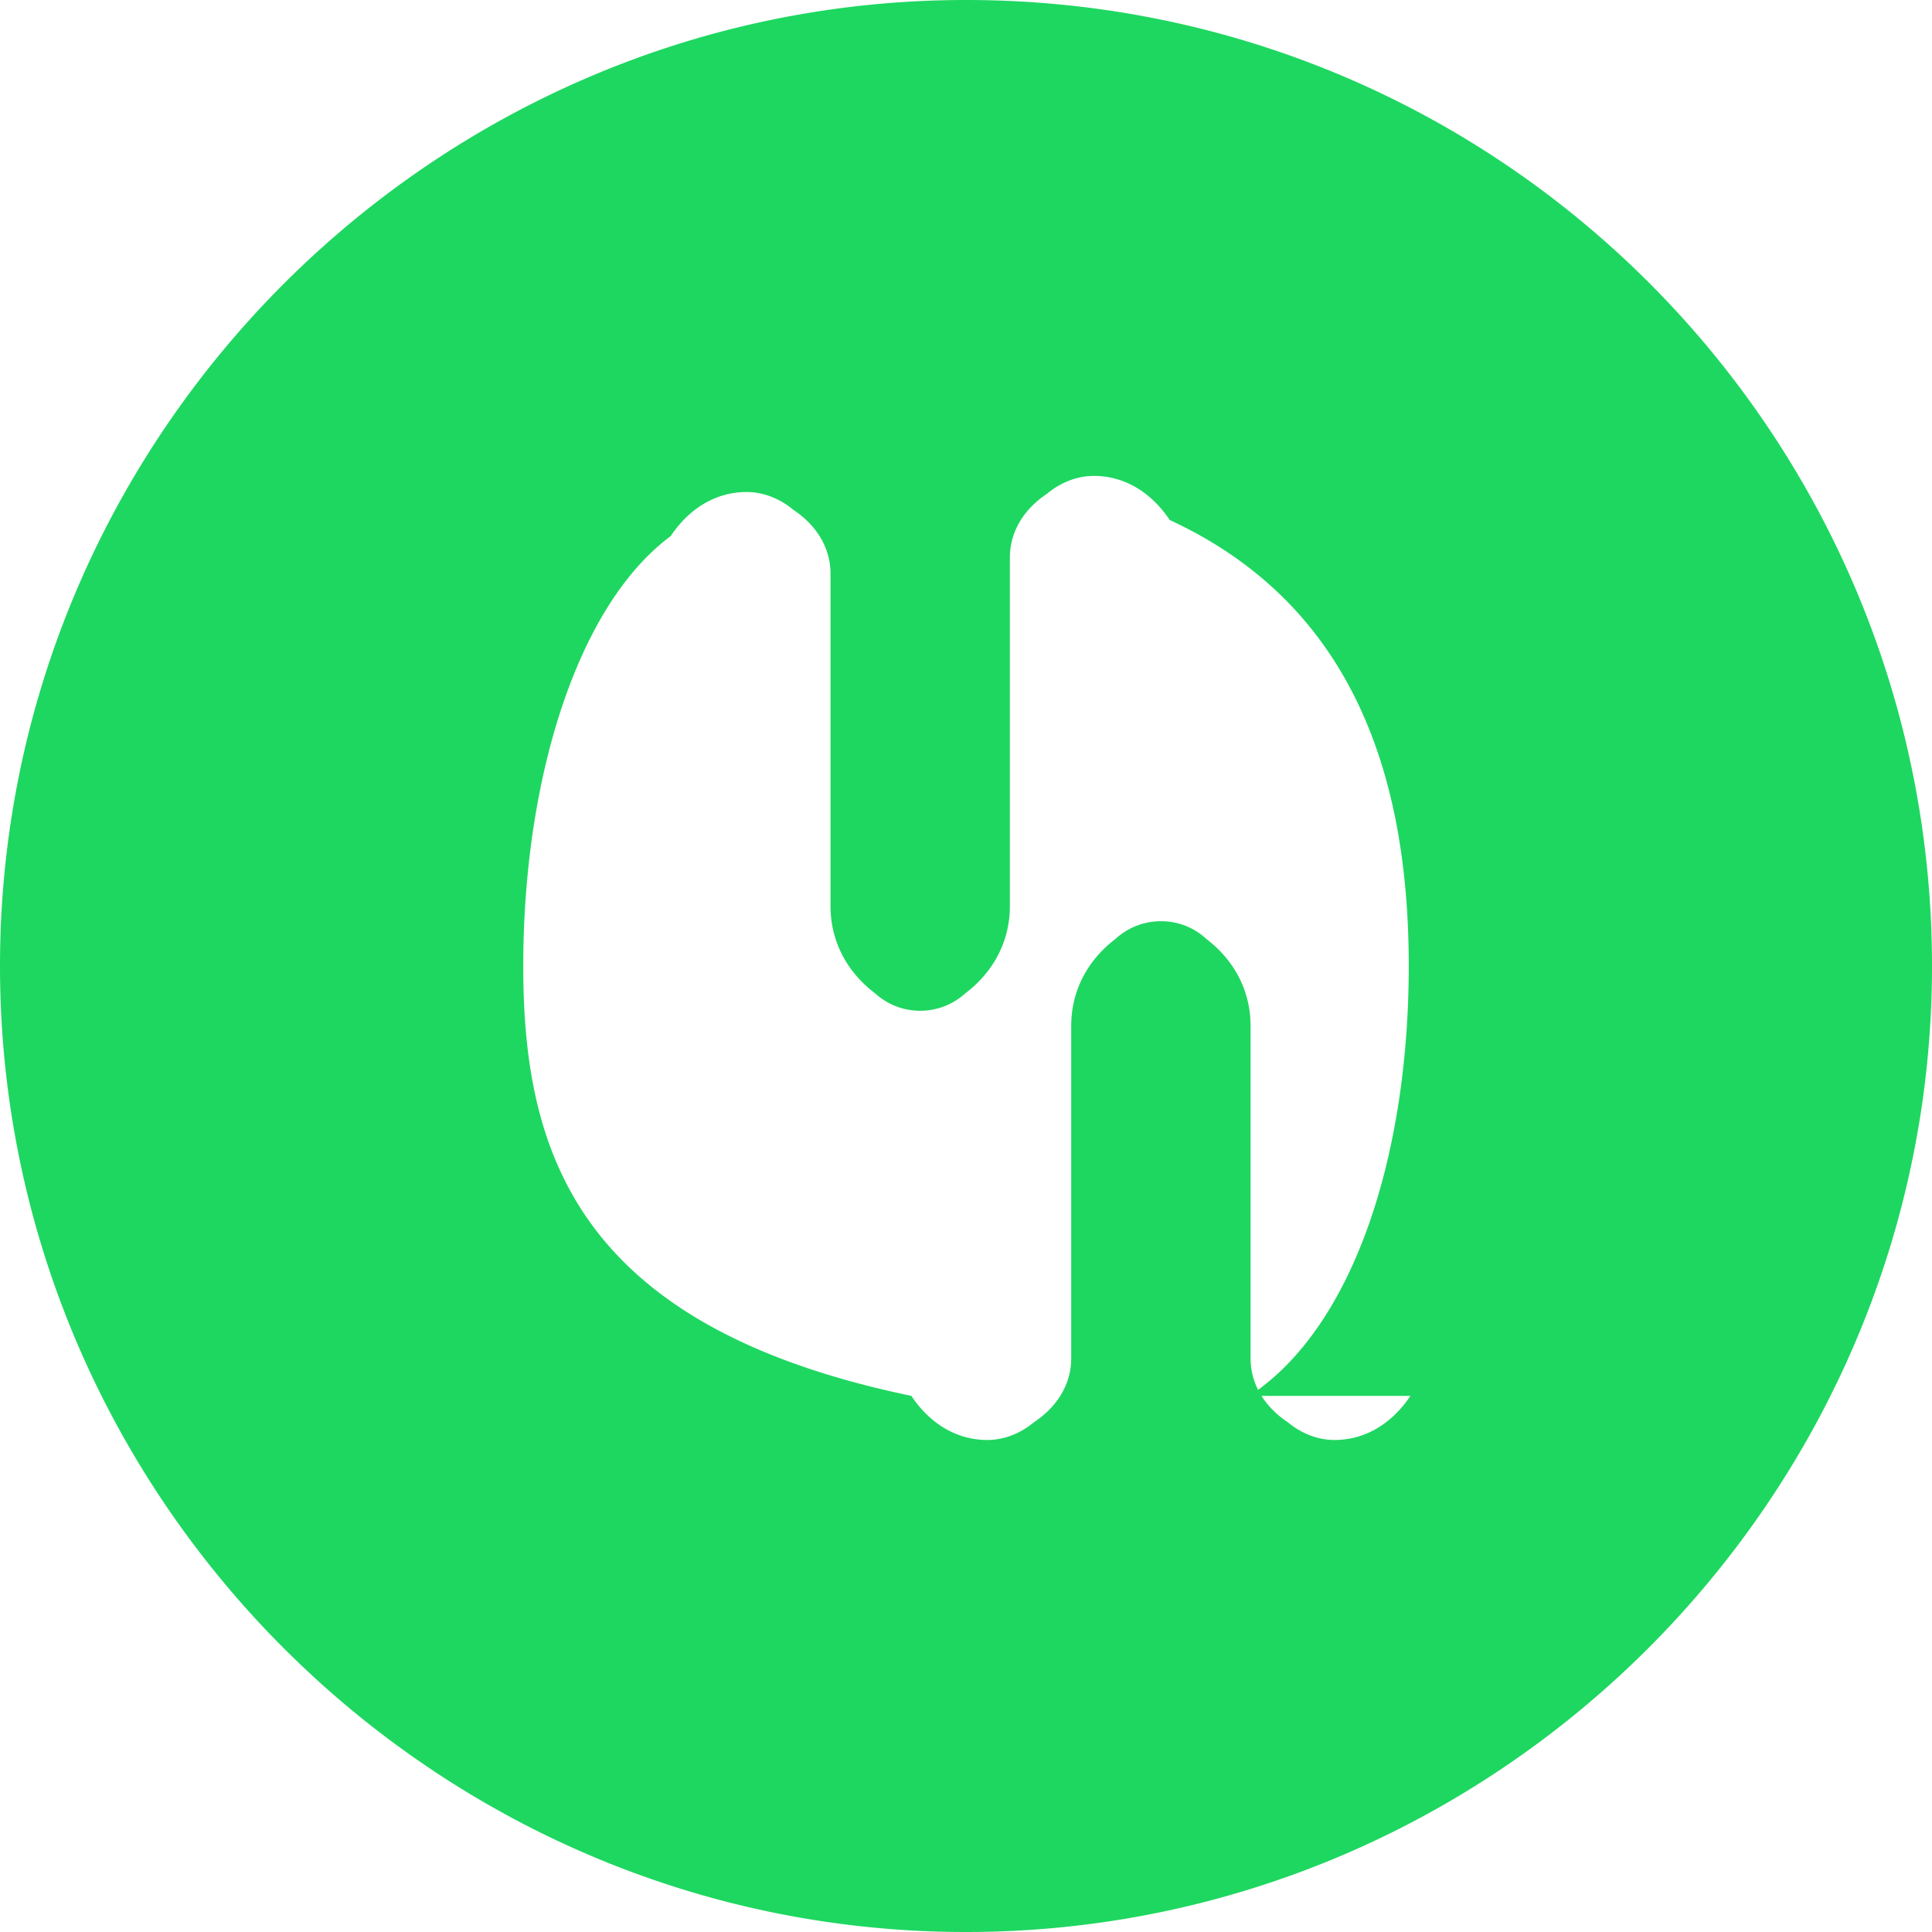 <svg width="20" height="20" viewBox="0 0 24 24" fill="none" xmlns="http://www.w3.org/2000/svg">
<path d="M12 0C5.4 0 0 5.4 0 12s5.4 12 12 12 12-5.4 12-12S18.66 0 12 0zm5.521 17.34c-.24.359-.577.548-.943.548-.194 0-.399-.07-.581-.221-.301-.2-.462-.486-.462-.793v-4.131c0-.424-.194-.808-.548-1.078a.818.818 0 0 0-.566-.221c-.2 0-.4.07-.566.221-.354.27-.548.654-.548 1.078v4.131c0 .307-.161.593-.462.793-.182.151-.387.221-.581.221-.366 0-.703-.189-.943-.548C7.169 16.477 6.5 14.32 6.5 12S7.169 7.523 8.331 6.66c.24-.359.577-.548.943-.548.194 0 .399.07.581.221.301.2.462.486.462.793v4.131c0 .424.194.808.548 1.078.166.151.366.221.566.221s.4-.07.566-.221c.354-.27.548-.654.548-1.078V6.926c0-.307.161-.593.462-.793.182-.151.387-.221.581-.221.366 0 .703.189.943.548C16.831 7.523 17.5 9.68 17.5 12s-.669 4.477-1.979 5.34z" fill="#1ED760"/>
</svg>
